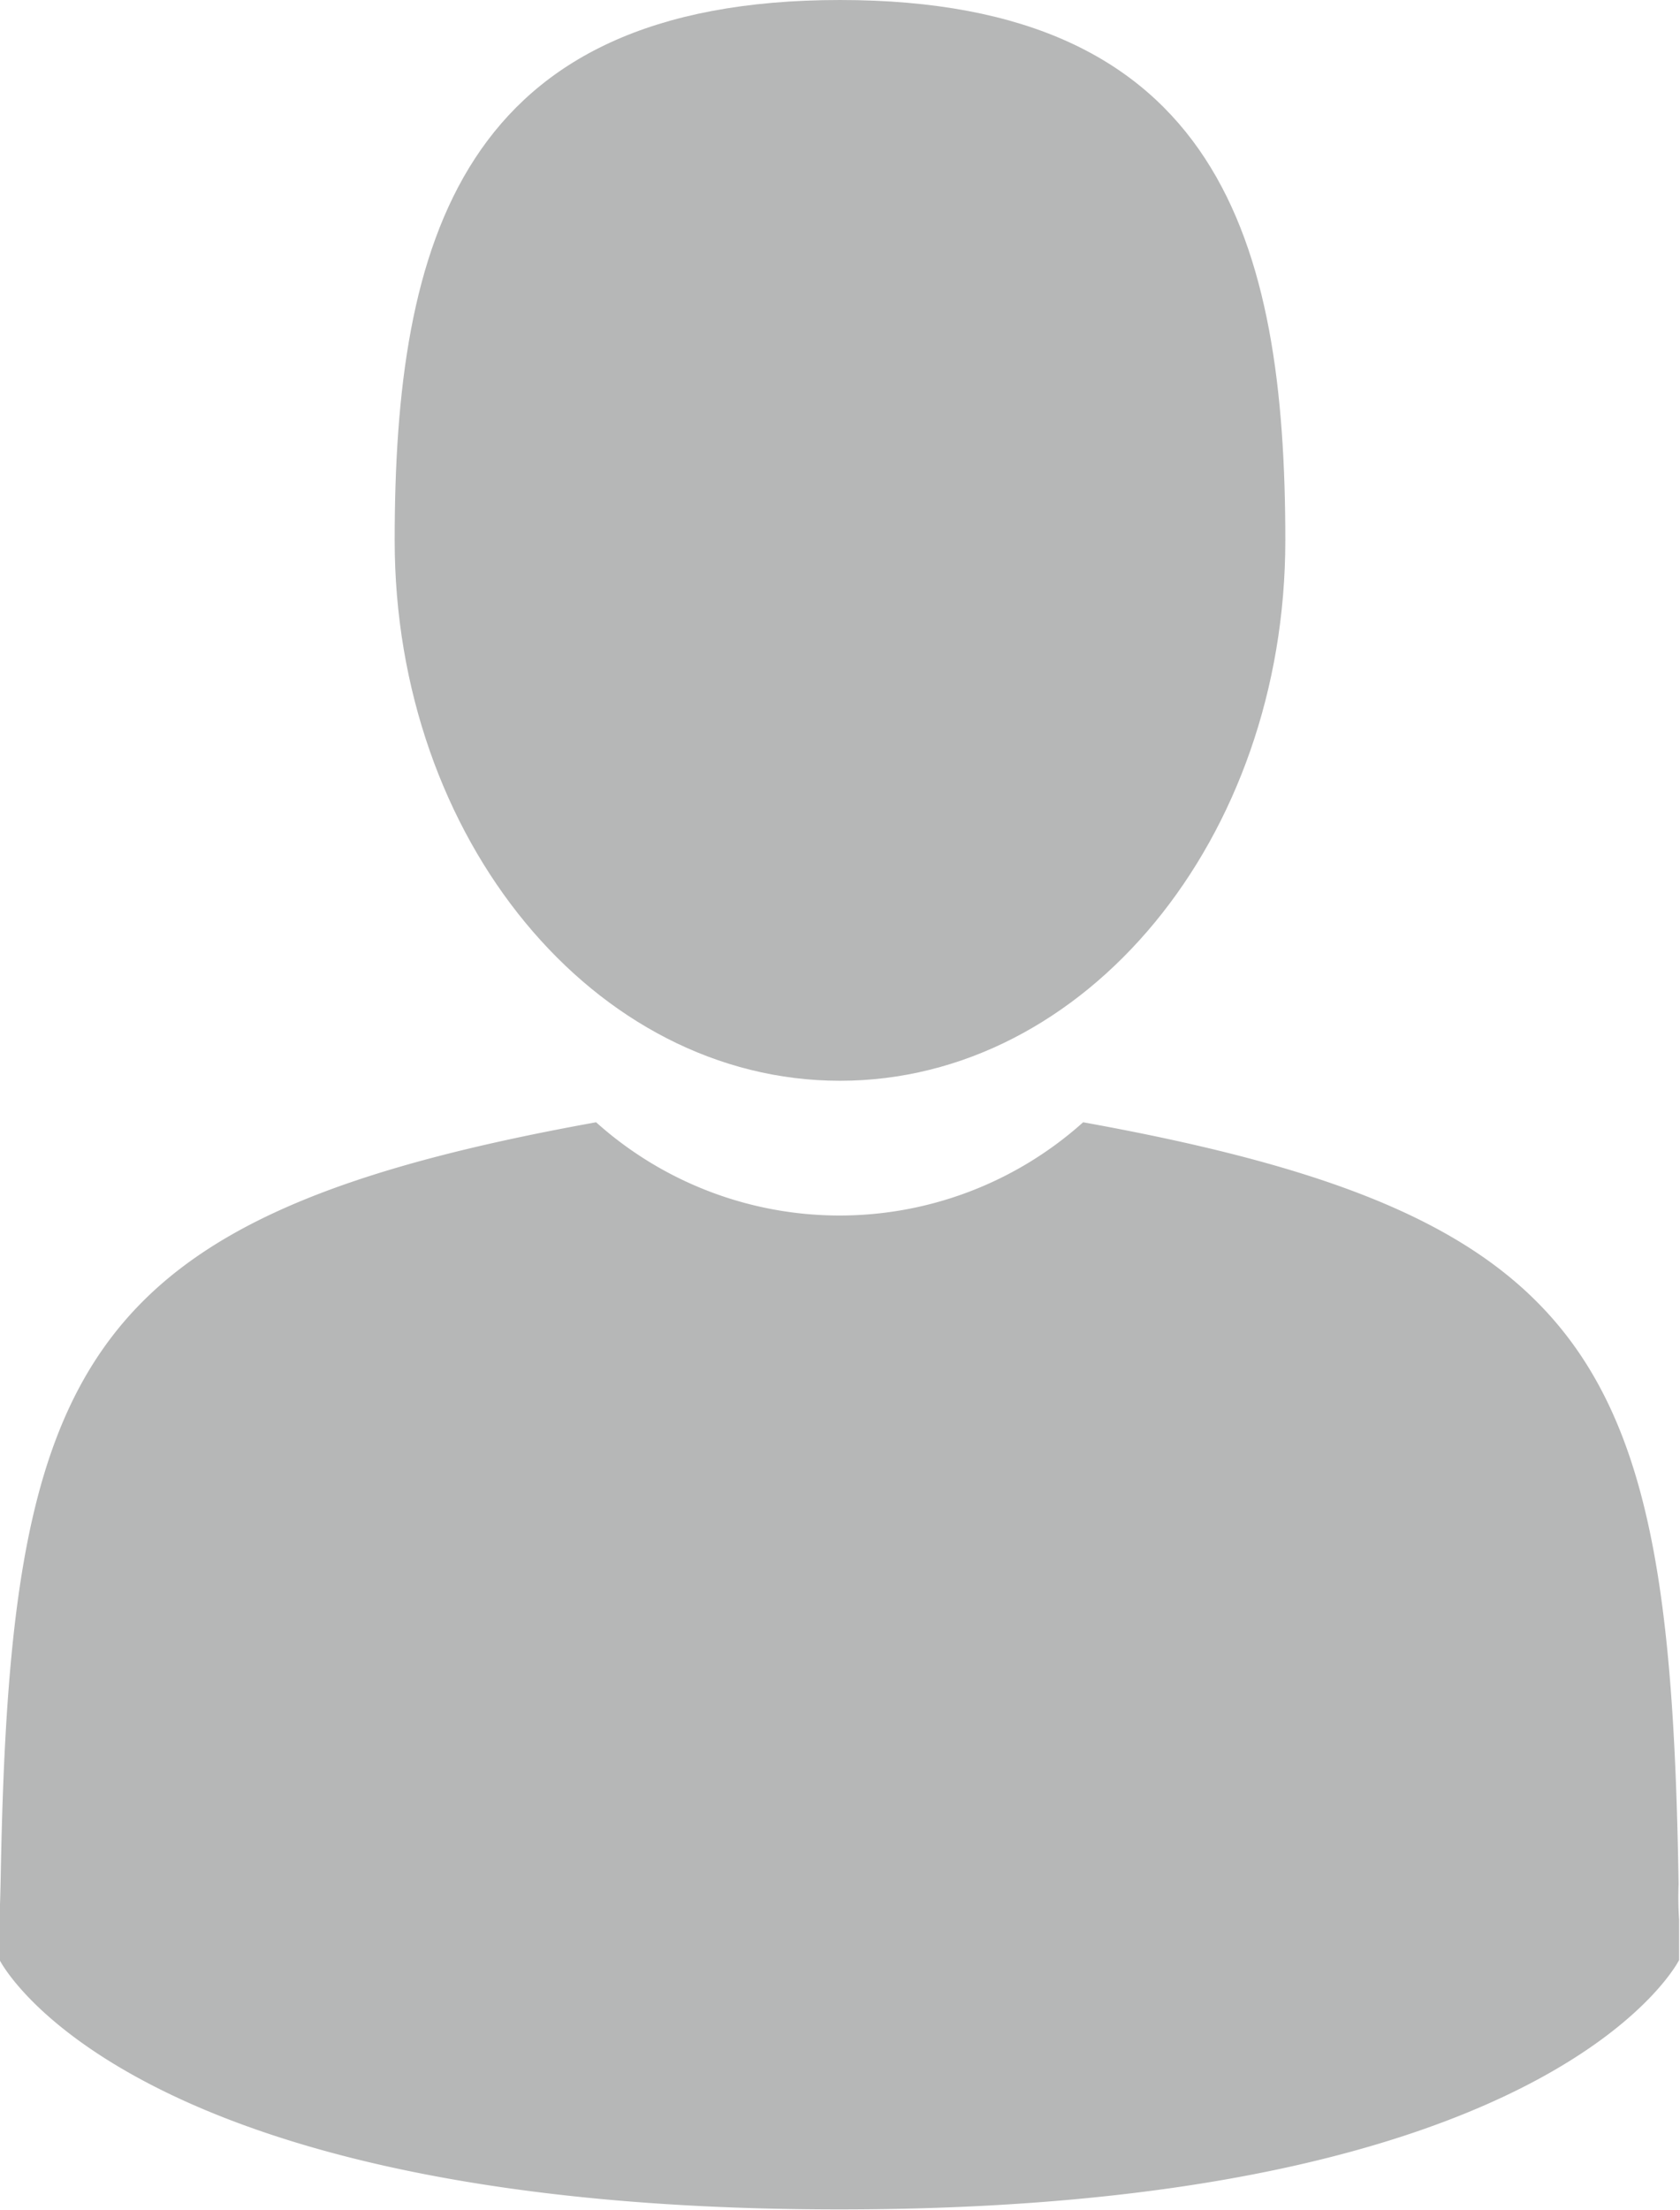 <svg xmlns="http://www.w3.org/2000/svg" width="13.204" height="17.361" viewBox="0 0 13.204 17.361">
  <g id="man-user" transform="translate(-41.895)">
    <path id="Path_4253" data-name="Path 4253" d="M108.03,8.49c1.93,0,3.5-1.9,3.5-4.245S111.011,0,108.03,0s-3.5,1.9-3.5,4.245S106.1,8.49,108.03,8.49Z" transform="translate(-59.533)" fill="#b6b7b7"/>
    <path id="Path_4254" data-name="Path 4254" d="M41.9,300.445c0-.143,0-.04,0,0Z" transform="translate(0 -285.473)" fill="#b6b7b7"/>
    <path id="Path_4255" data-name="Path 4255" d="M308.085,301.616c0-.039,0-.272,0,0Z" transform="translate(-252.986 -286.532)" fill="#b6b7b7"/>
    <path id="Path_4256" data-name="Path 4256" d="M55.1,183.725c-.065-4.084-.6-5.248-4.68-5.985a2.867,2.867,0,0,1-3.828,0c-4.037.729-4.6,1.875-4.678,5.852-.006.325-.009.342-.01.3,0,.071,0,.2,0,.429,0,0,.972,1.959,6.6,1.959s6.6-1.959,6.6-1.959c0-.146,0-.248,0-.317A2.631,2.631,0,0,1,55.1,183.725Z" transform="translate(-0.012 -168.924)" fill="#b6b7b7"/>
  </g>
</svg>
